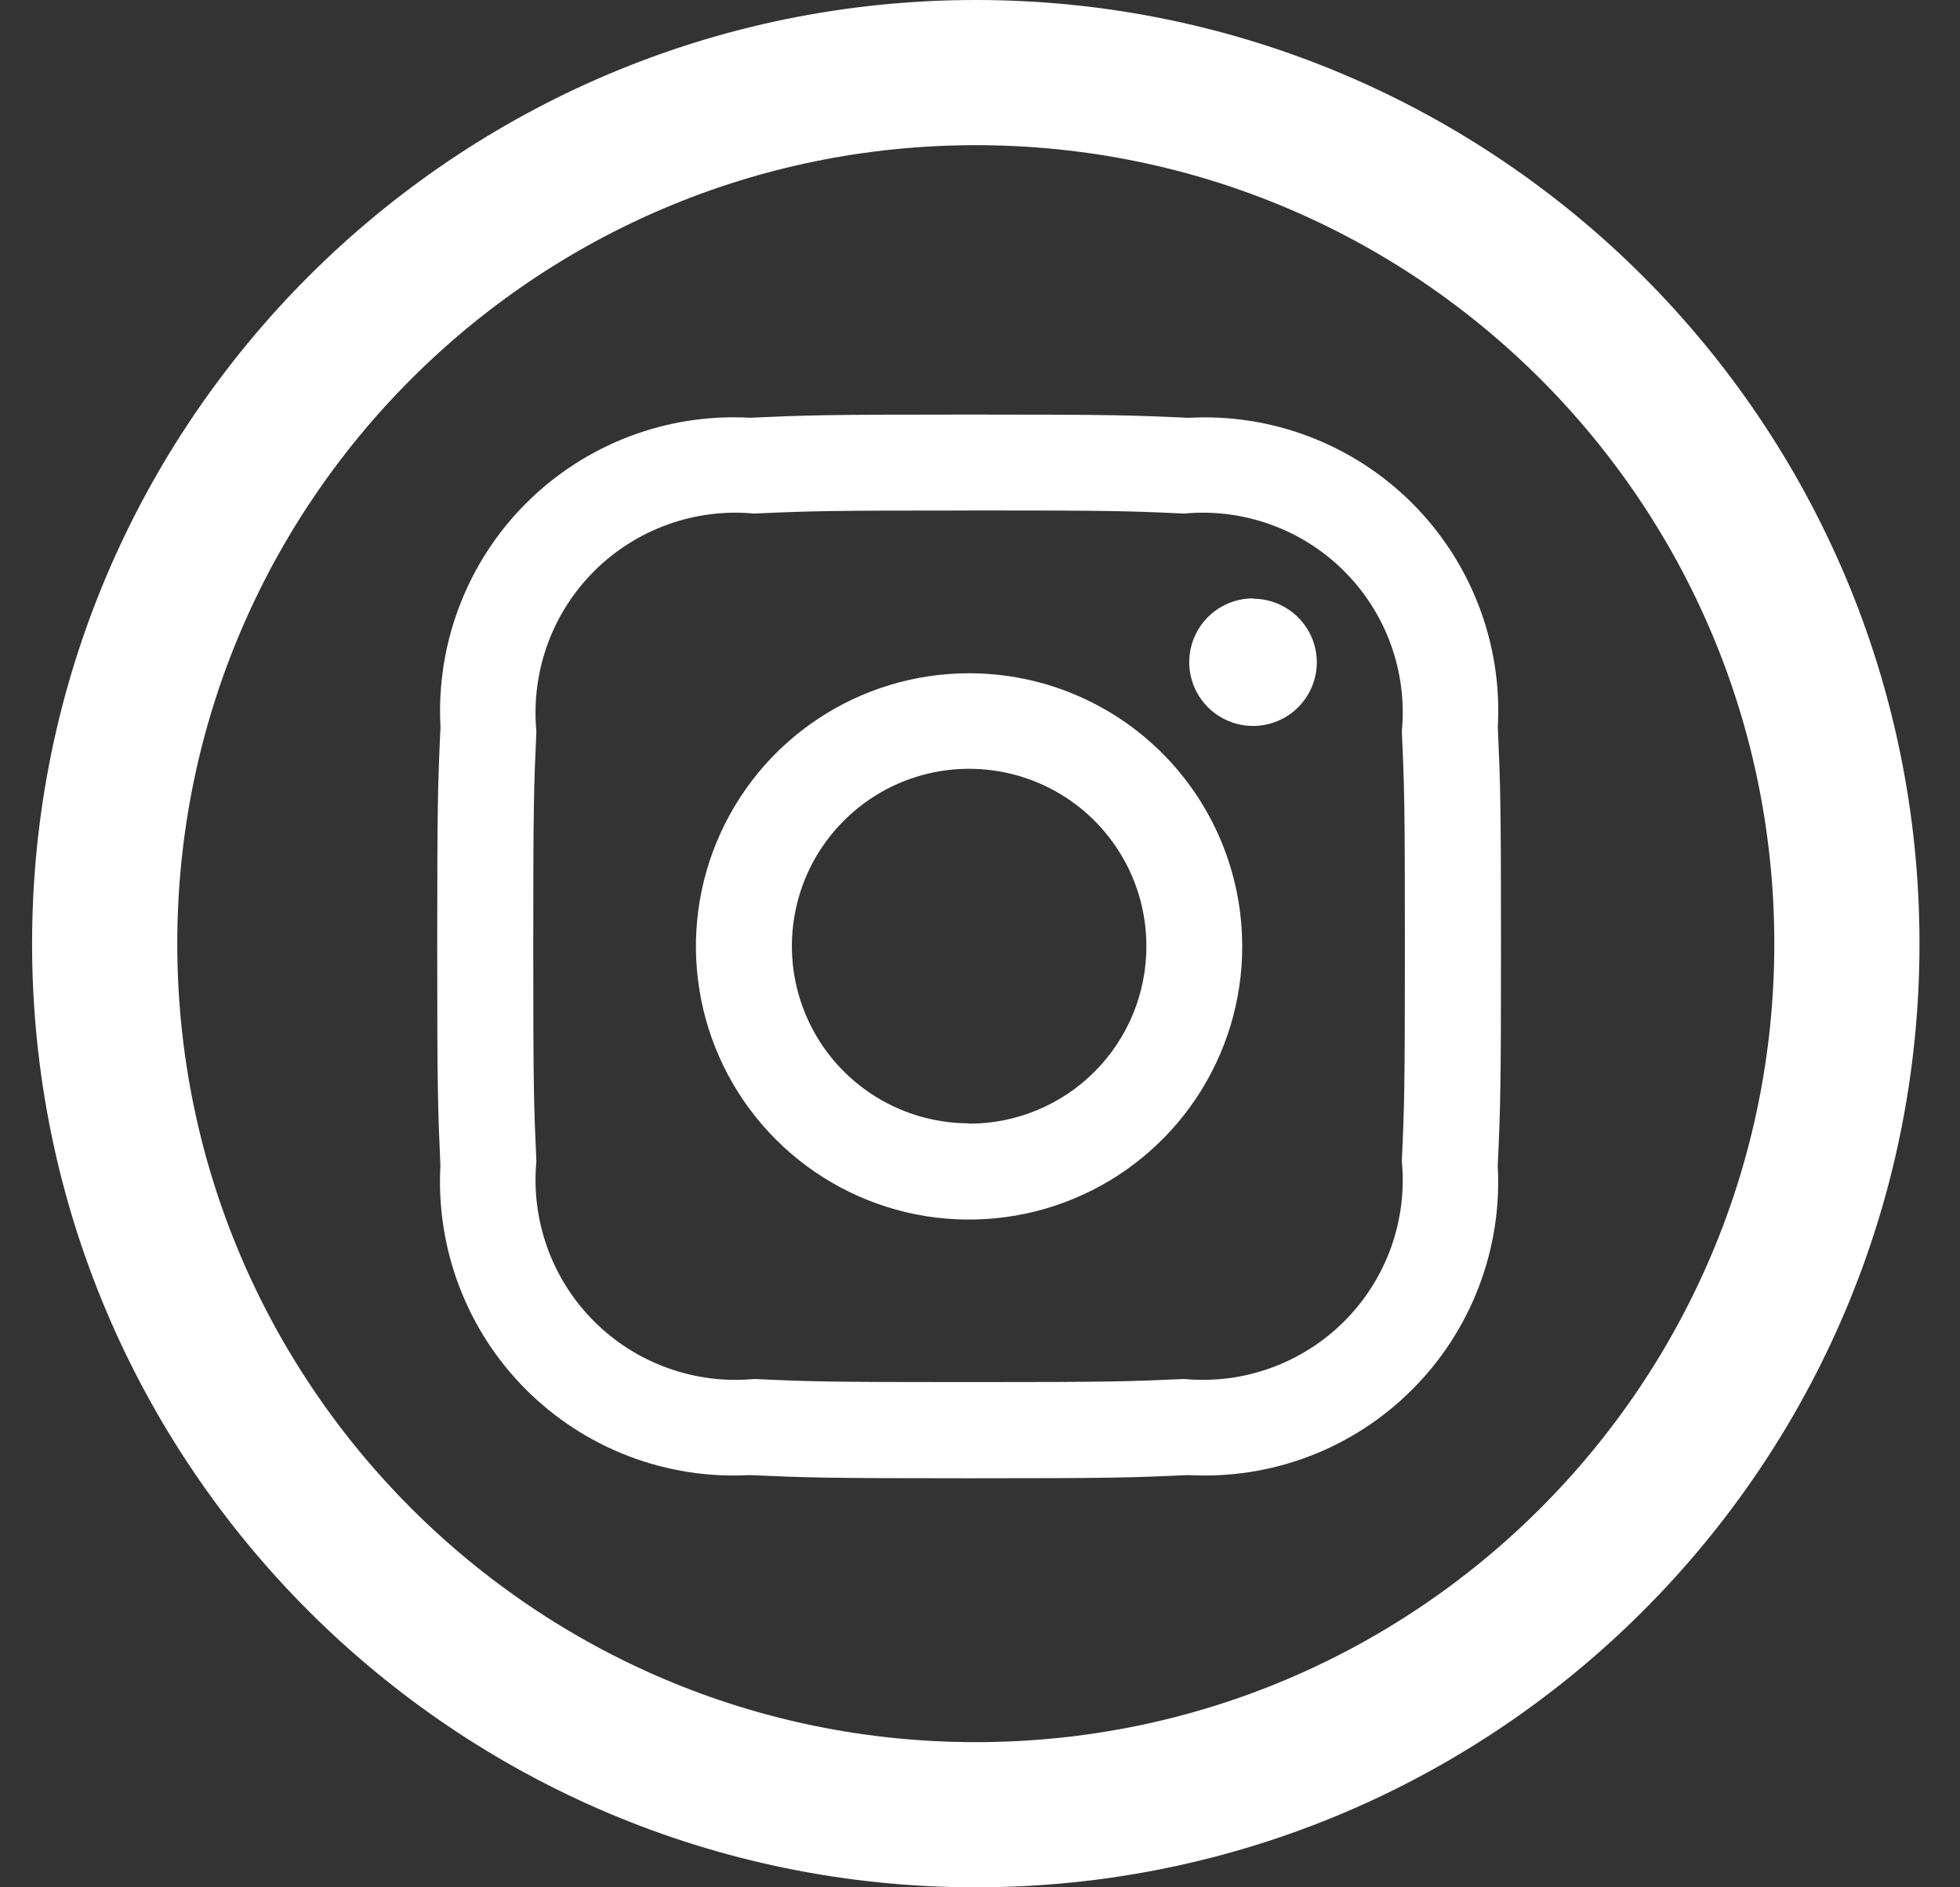 <svg width="27" height="26" viewBox="0 0 27 26" fill="none" xmlns="http://www.w3.org/2000/svg">
<rect x="0" y="0" width="27" height="26" fill="#333333" stroke="none"/>
<path d="M13.442 25C20.07 25 25.442 19.627 25.442 13C25.442 6.373 20.07 1 13.442 1C6.815 1 1.442 6.373 1.442 13C1.442 19.627 6.815 25 13.442 25Z" stroke="white" stroke-width="2"/>
<path d="M13.35 7.032C15.306 7.032 15.538 7.039 16.311 7.075C16.715 7.037 17.122 7.088 17.503 7.226C17.884 7.363 18.231 7.583 18.517 7.869C18.804 8.156 19.024 8.502 19.161 8.883C19.298 9.265 19.35 9.672 19.311 10.075C19.346 10.847 19.353 11.075 19.353 13.036C19.353 14.997 19.346 15.224 19.311 15.997C19.35 16.401 19.298 16.807 19.161 17.189C19.024 17.57 18.804 17.916 18.517 18.203C18.231 18.489 17.884 18.709 17.503 18.846C17.122 18.984 16.715 19.035 16.311 18.997C15.538 19.032 15.311 19.04 13.35 19.04C11.389 19.04 11.162 19.033 10.389 18.997C9.986 19.035 9.579 18.984 9.198 18.846C8.816 18.709 8.47 18.489 8.184 18.203C7.897 17.916 7.677 17.57 7.54 17.189C7.403 16.807 7.351 16.401 7.389 15.997C7.354 15.225 7.346 14.997 7.346 13.036C7.346 11.075 7.354 10.848 7.389 10.075C7.351 9.672 7.403 9.265 7.54 8.883C7.677 8.502 7.897 8.156 8.184 7.869C8.47 7.583 8.816 7.363 9.198 7.226C9.579 7.088 9.986 7.037 10.389 7.075C11.162 7.04 11.389 7.033 13.35 7.033V7.032ZM13.35 5.711C11.36 5.711 11.111 5.72 10.33 5.755C9.762 5.723 9.194 5.812 8.663 6.015C8.131 6.218 7.649 6.531 7.247 6.933C6.844 7.335 6.532 7.818 6.329 8.349C6.126 8.881 6.037 9.449 6.068 10.017C6.032 10.799 6.023 11.048 6.023 13.038C6.023 15.028 6.032 15.278 6.067 16.059C6.036 16.627 6.125 17.195 6.328 17.727C6.531 18.258 6.843 18.741 7.246 19.143C7.648 19.545 8.13 19.858 8.662 20.061C9.193 20.264 9.761 20.352 10.329 20.321C11.111 20.356 11.36 20.365 13.35 20.365C15.34 20.365 15.59 20.356 16.371 20.321C16.939 20.352 17.507 20.264 18.039 20.061C18.57 19.858 19.052 19.545 19.454 19.142C19.857 18.74 20.169 18.258 20.372 17.726C20.575 17.195 20.664 16.627 20.632 16.059C20.668 15.277 20.677 15.028 20.677 13.038C20.677 11.048 20.668 10.799 20.633 10.018C20.665 9.45 20.576 8.882 20.373 8.35C20.17 7.819 19.857 7.336 19.455 6.934C19.053 6.532 18.57 6.219 18.039 6.016C17.508 5.813 16.939 5.724 16.371 5.756C15.589 5.72 15.339 5.711 13.35 5.711ZM13.35 9.275C12.606 9.275 11.878 9.495 11.259 9.909C10.64 10.322 10.158 10.91 9.873 11.598C9.588 12.285 9.514 13.042 9.659 13.772C9.804 14.502 10.162 15.172 10.689 15.699C11.215 16.225 11.886 16.584 12.616 16.729C13.346 16.874 14.102 16.799 14.79 16.514C15.478 16.229 16.065 15.747 16.479 15.128C16.892 14.509 17.113 13.781 17.112 13.037C17.112 12.543 17.015 12.054 16.826 11.597C16.637 11.141 16.36 10.726 16.011 10.377C15.661 10.027 15.246 9.75 14.79 9.561C14.334 9.372 13.845 9.275 13.35 9.275ZM13.35 15.475C12.867 15.475 12.395 15.332 11.993 15.063C11.591 14.794 11.278 14.413 11.094 13.966C10.909 13.52 10.861 13.029 10.956 12.555C11.05 12.081 11.283 11.646 11.626 11.305C11.967 10.963 12.403 10.731 12.877 10.637C13.351 10.544 13.842 10.593 14.288 10.778C14.735 10.964 15.116 11.278 15.383 11.68C15.651 12.082 15.793 12.555 15.792 13.038C15.792 13.686 15.535 14.307 15.077 14.765C14.619 15.223 13.998 15.48 13.35 15.48V15.475ZM17.261 8.243C17.088 8.243 16.918 8.295 16.773 8.391C16.628 8.488 16.516 8.625 16.449 8.786C16.383 8.946 16.365 9.123 16.399 9.293C16.433 9.464 16.517 9.621 16.64 9.744C16.763 9.866 16.919 9.95 17.09 9.984C17.261 10.018 17.437 10.001 17.598 9.934C17.758 9.868 17.896 9.755 17.992 9.61C18.089 9.466 18.14 9.296 18.14 9.122C18.139 8.89 18.046 8.668 17.881 8.504C17.716 8.34 17.494 8.248 17.261 8.248V8.243Z" fill="white"/>
</svg>

